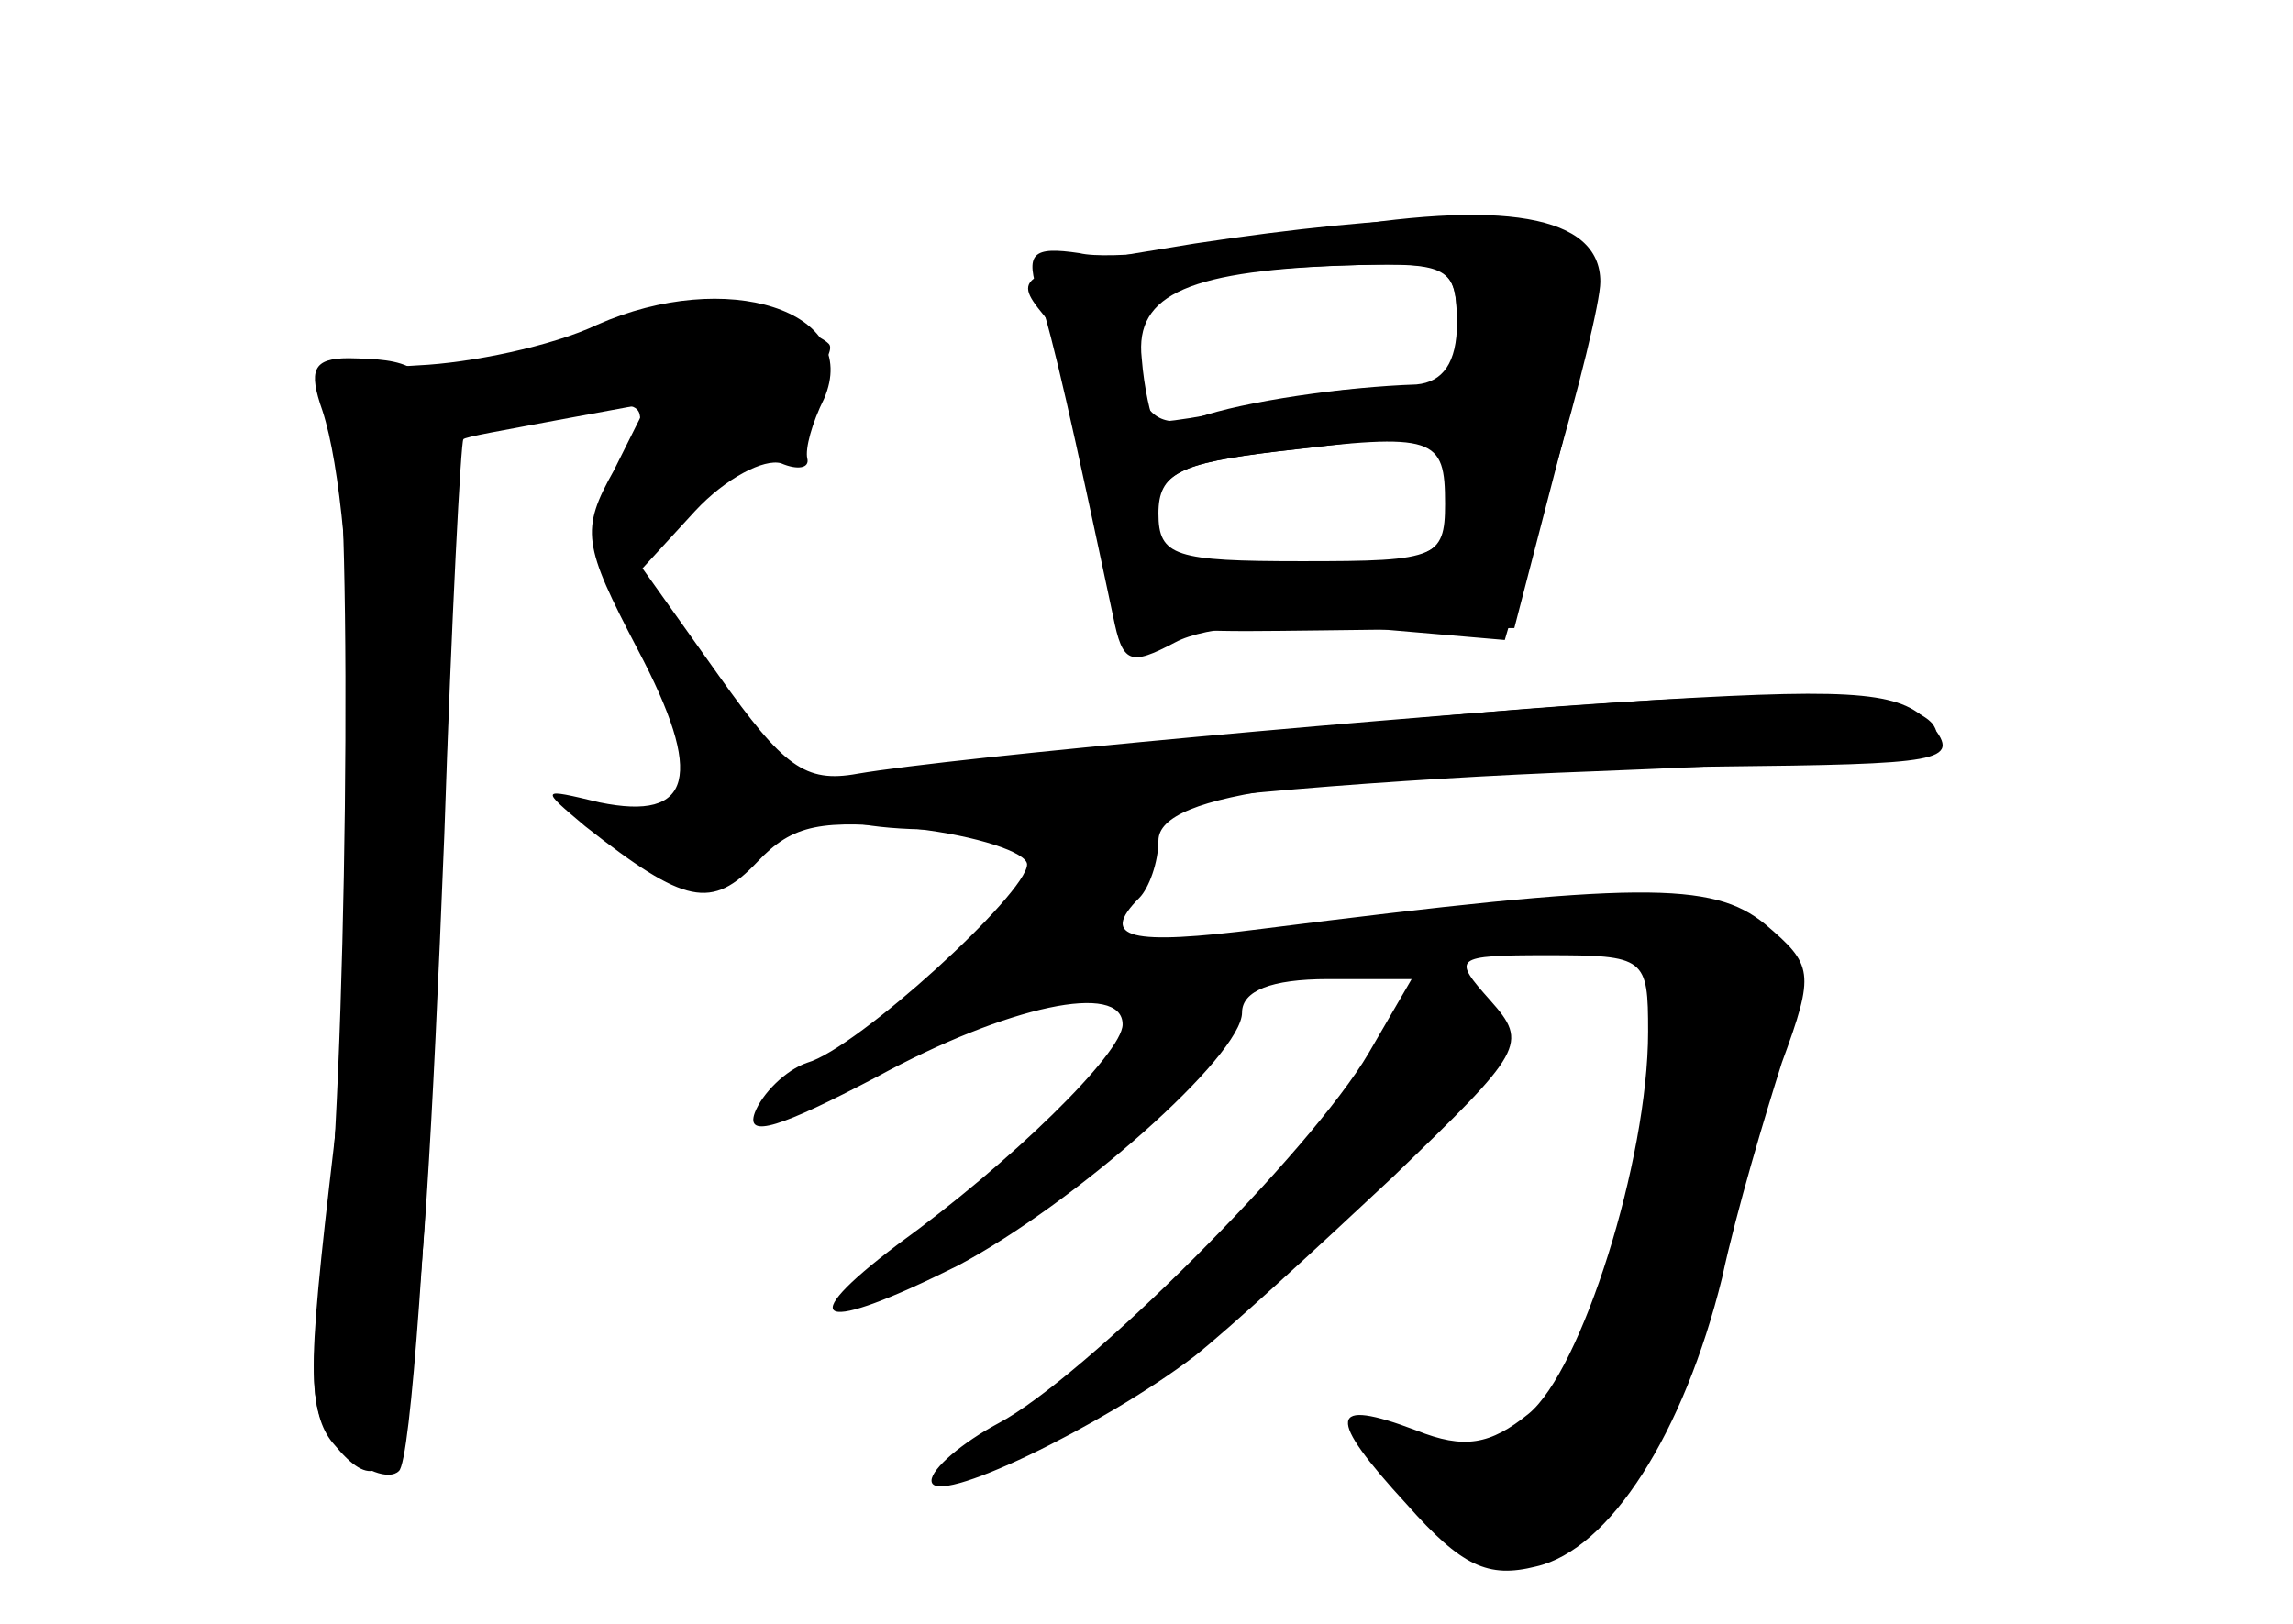 <?xml version="1.0" standalone="no"?>
<!DOCTYPE svg PUBLIC "-//W3C//DTD SVG 20010904//EN"
 "http://www.w3.org/TR/2001/REC-SVG-20010904/DTD/svg10.dtd">
<svg version="1.0" xmlns="http://www.w3.org/2000/svg"
 width="96pt" height="68pt" viewBox="0 0 96 68"
 preserveAspectRatio="xMidYMid meet">
<g transform="translate(0,68) scale(0.1,-0.1)" fill="#000000" stroke="none">
<g id="part-0" class="char-part">
  <path d="M500 578 c-74 -12 -77 -13 -63 -30 6 -7 14 -35 18 -62 10 -73 7 -71
97 -70 l82 1 20 77 c16 66 17 79 5 87 -17 11 -73 10 -159 -3z m110 -33 c0 -17
-6 -25 -17 -26 -30 -1 -72 -7 -92 -14 -14 -4 -21 0 -26 16 -11 34 12 46 93 48
38 1 42 -1 42 -24z m-5 -76 c0 -23 -4 -24 -63 -27 -61 -3 -63 -2 -60 20 3 20
11 24 53 29 66 8 70 6 70 -22z"/>
  <path d="M250 544 c-19 -9 -53 -16 -75 -17 -35 -2 -39 -5 -35 -22 8 -33 5
-285 -4 -352 -7 -46 -6 -67 4 -78 29 -35 36 4 46 255 3 91 7 166 8 166 0 1 18
4 39 8 l38 7 -14 -28 c-14 -25 -13 -31 10 -75 28 -53 23 -72 -16 -64 -25 6
-25 6 -6 -10 42 -33 53 -35 72 -15 15 16 27 18 66 14 26 -3 47 -10 47 -15 0
-12 -71 -77 -92 -83 -9 -3 -19 -13 -22 -21 -4 -11 11 -6 51 15 55 30 103 40
103 22 0 -12 -47 -58 -94 -92 -45 -34 -33 -38 25 -9 49 26 119 88 119 106 0 9
12 14 36 14 l35 0 -18 -31 c-24 -41 -119 -136 -155 -155 -15 -8 -28 -19 -28
-24 0 -12 72 23 110 52 14 11 51 45 83 75 55 53 57 56 41 74 -16 18 -16 19 24
19 41 0 42 -1 42 -32 0 -54 -28 -142 -50 -160 -16 -13 -27 -15 -47 -7 -37 14
-38 6 -4 -31 23 -26 34 -31 54 -26 31 7 62 56 78 121 6 28 18 68 25 90 14 38
13 41 -7 58 -22 18 -53 18 -211 -2 -55 -7 -68 -4 -51 13 4 4 8 15 8 24 0 20
68 29 234 31 94 1 102 2 90 17 -12 14 -29 16 -114 11 -109 -7 -295 -24 -336
-31 -22 -4 -31 3 -58 41 l-32 45 22 24 c13 14 29 22 36 20 7 -3 12 -2 11 2 -1
4 2 15 7 25 16 37 -41 55 -95 31z"/>
</g>
<g id="part-1" class="char-part">
  <path d="M228 533 c-50 -21 -48 -35 4 -27 44 8 43 10 22 -41 -3 -8 -1 -15 6
-15 15 0 95 78 87 86 -13 13 -85 12 -119 -3z"/>
</g>
<g id="part-2" class="char-part">
  <path d="M135 508 c15 -46 17 -196 5 -306 -12 -102 -12 -114 3 -129 9 -9 20
-13 24 -9 5 4 12 107 17 228 10 234 9 237 -38 238 -15 0 -17 -5 -11 -22z"/>
</g>
<g id="part-3" class="char-part">
  <path d="M550 583 c-41 -7 -86 -12 -98 -9 -20 3 -23 0 -17 -18 6 -18 14 -54
31 -134 4 -20 7 -21 26 -11 13 7 45 9 80 6 l58 -5 20 68 c11 37 20 74 20 82 0
28 -41 35 -120 21z m60 -42 c0 -23 -4 -28 -18 -24 -9 2 -37 0 -62 -6 -24 -5
-46 -9 -47 -7 -1 1 -4 13 -5 26 -3 27 20 37 90 39 40 1 42 0 42 -28z m-2 -68
c-3 -27 -5 -28 -63 -28 -53 0 -60 2 -60 20 0 17 9 21 50 26 28 3 56 7 63 7 9
1 12 -7 10 -25z"/>
</g>
<g id="part-4" class="char-part">
  <path d="M508 371 c-86 -9 -160 -19 -163 -23 -15 -15 52 -21 110 -9 33 7 129
15 212 18 127 5 151 8 142 20 -15 17 -96 15 -301 -6z"/>
</g>
<g id="part-5" class="char-part">
  <path d="M582 233 c-34 -36 -82 -94 -82 -99 0 -2 8 -1 18 3 26 9 63 55 57 71
-4 12 -2 12 8 3 11 -8 17 -8 24 1 35 45 15 62 -25 21z"/>
  <path d="M464 109 c-19 -22 -19 -22 4 -8 12 8 22 17 22 21 0 12 -6 9 -26 -13z"/>
</g>
</g>
</svg>